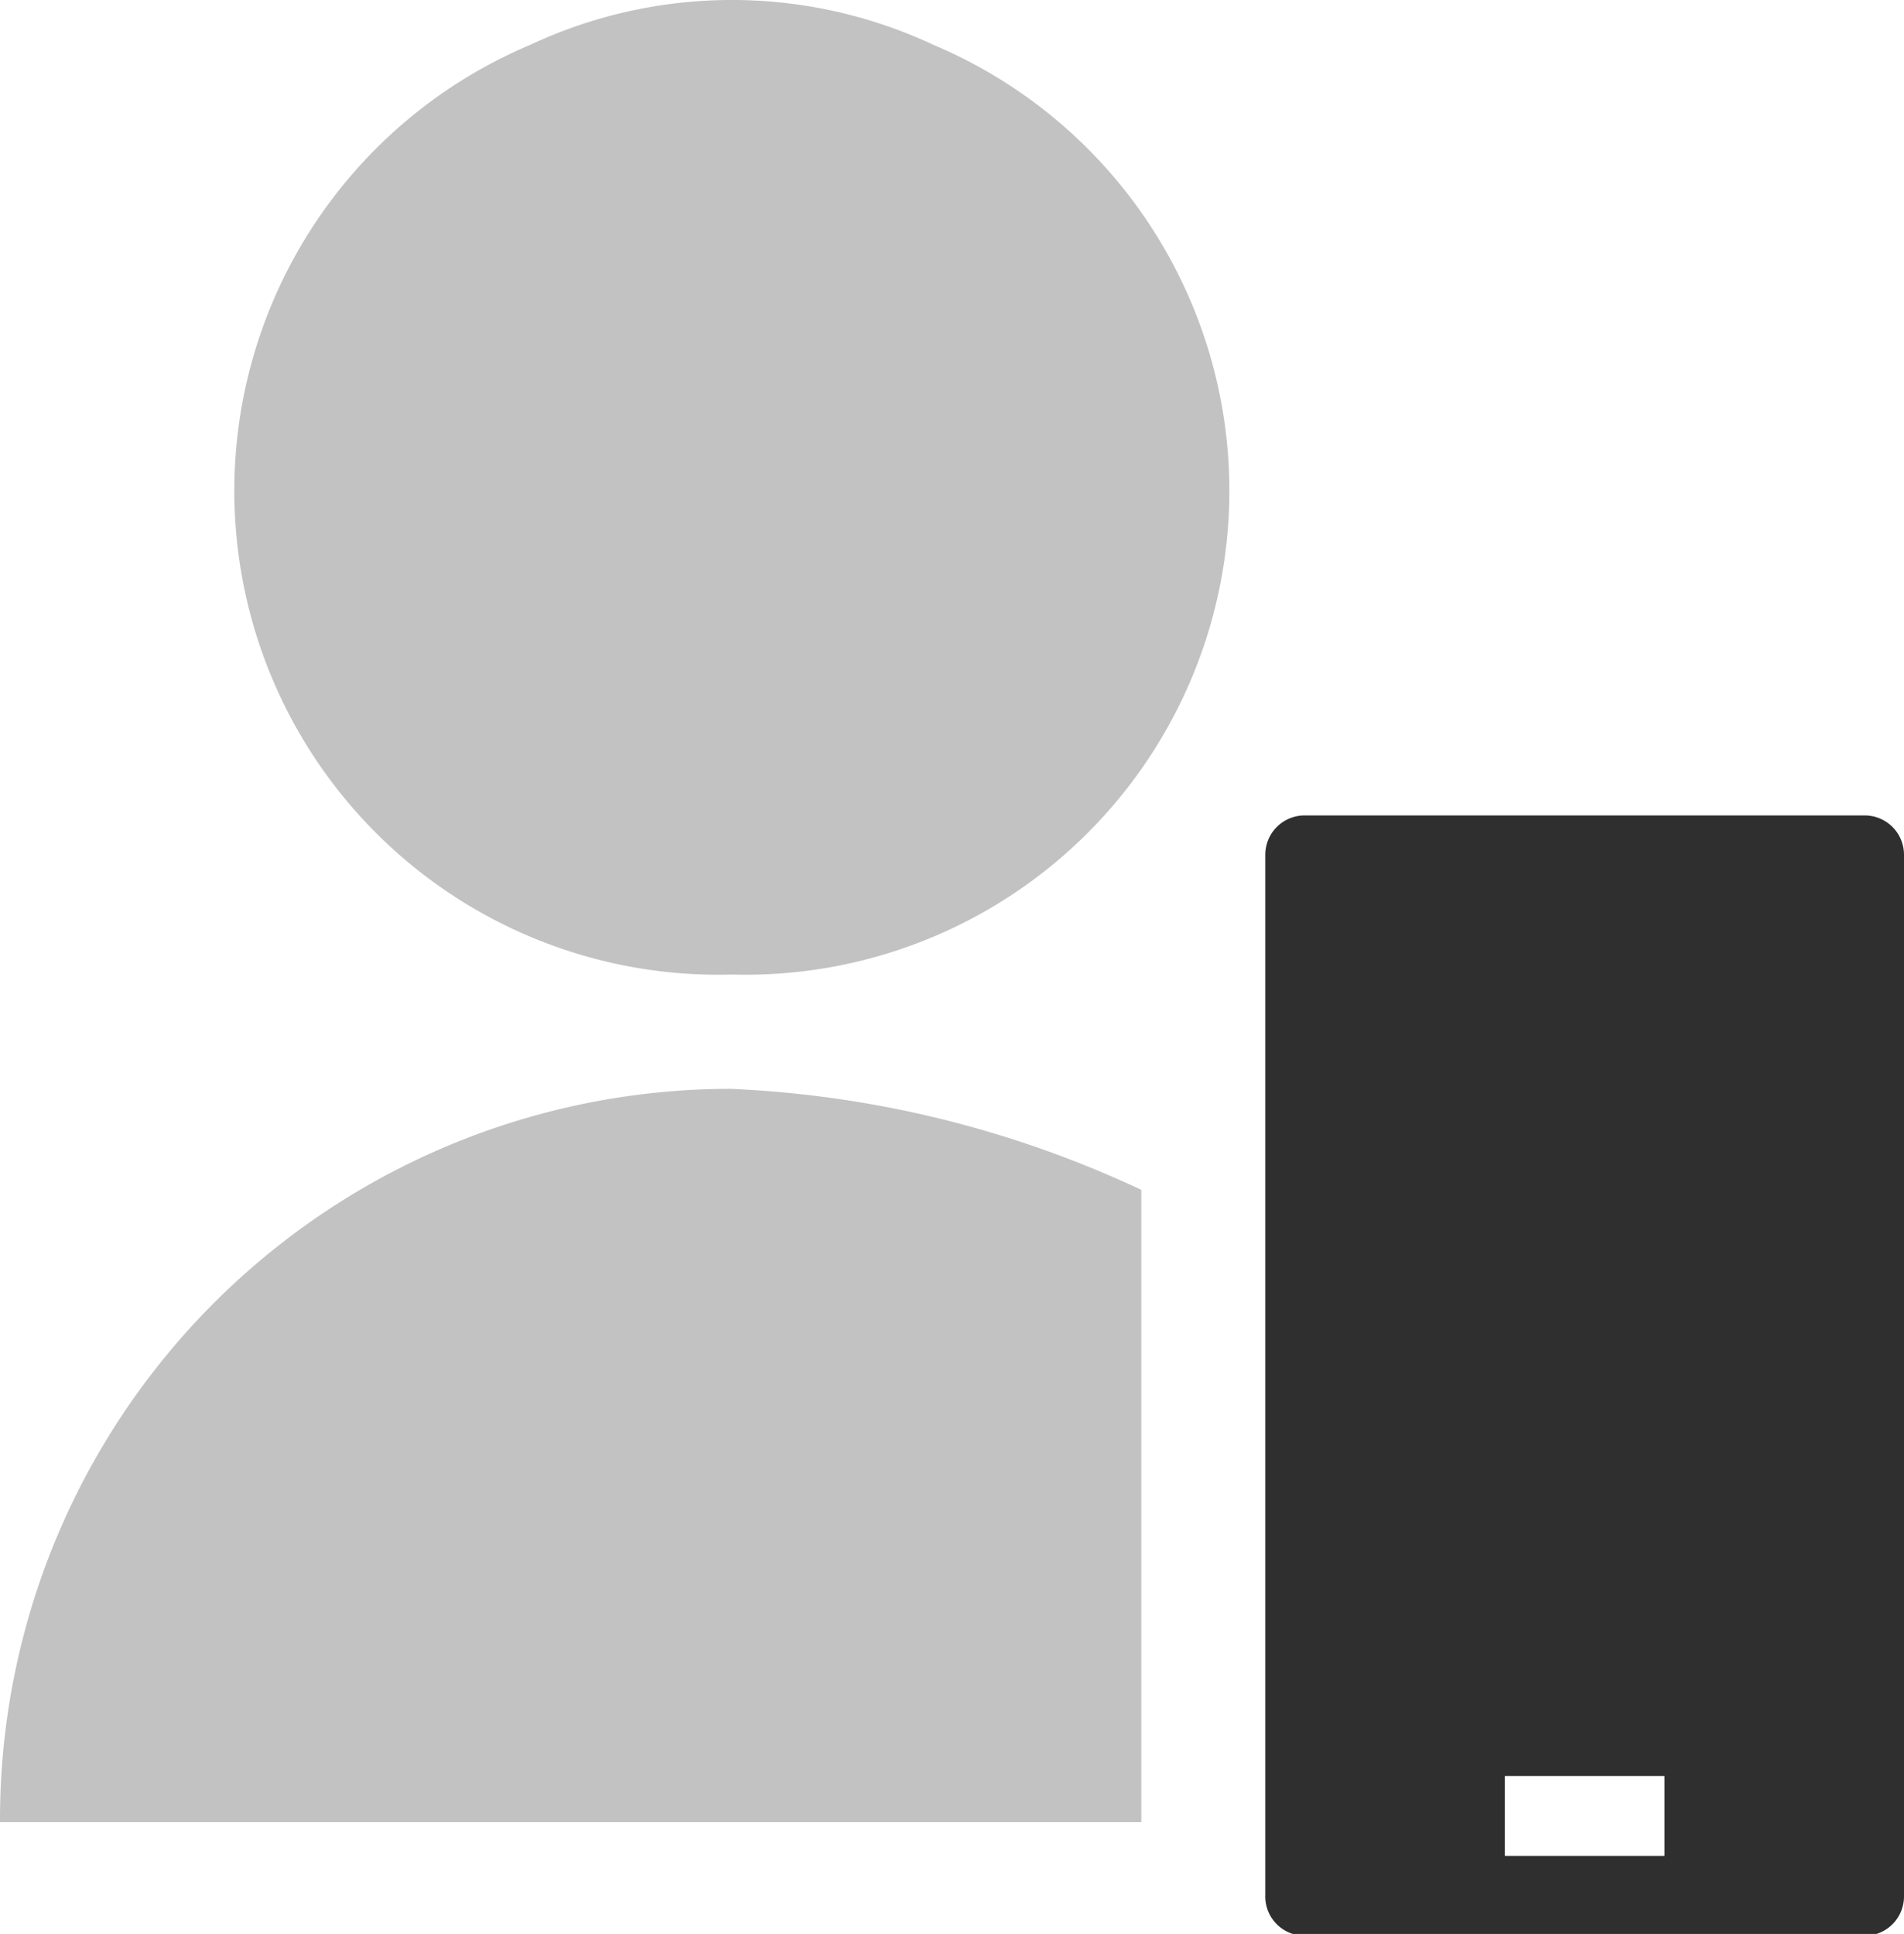 <svg xmlns="http://www.w3.org/2000/svg" viewBox="0 0 31.48 31.97"><defs><style>.cls-1{fill:#c2c2c2;}.cls-2{fill:#2f2f2f;}</style></defs><title>mobile_user</title><g id="Layer_2" data-name="Layer 2"><g id="SYMBOLS"><g id="mobile_user"><path class="cls-1" d="M12.1,16.11A8,8,0,0,0,15.43.74a7.86,7.86,0,0,0-6.66,0A8,8,0,0,0,12.1,16.11Z"/><path class="cls-1" d="M12.08,18A12.08,12.08,0,0,0,0,30.12H18.87V19.67A17.75,17.75,0,0,0,12.08,18Z"/><path class="cls-2" d="M21.57,32h9.26a.65.65,0,0,0,.65-.65V14.13a.65.65,0,0,0-.65-.65H21.57a.65.65,0,0,0-.65.65V31.32A.65.65,0,0,0,21.57,32Zm3.31-2.64h2.64v1.32H24.88Z"/></g></g></g></svg>